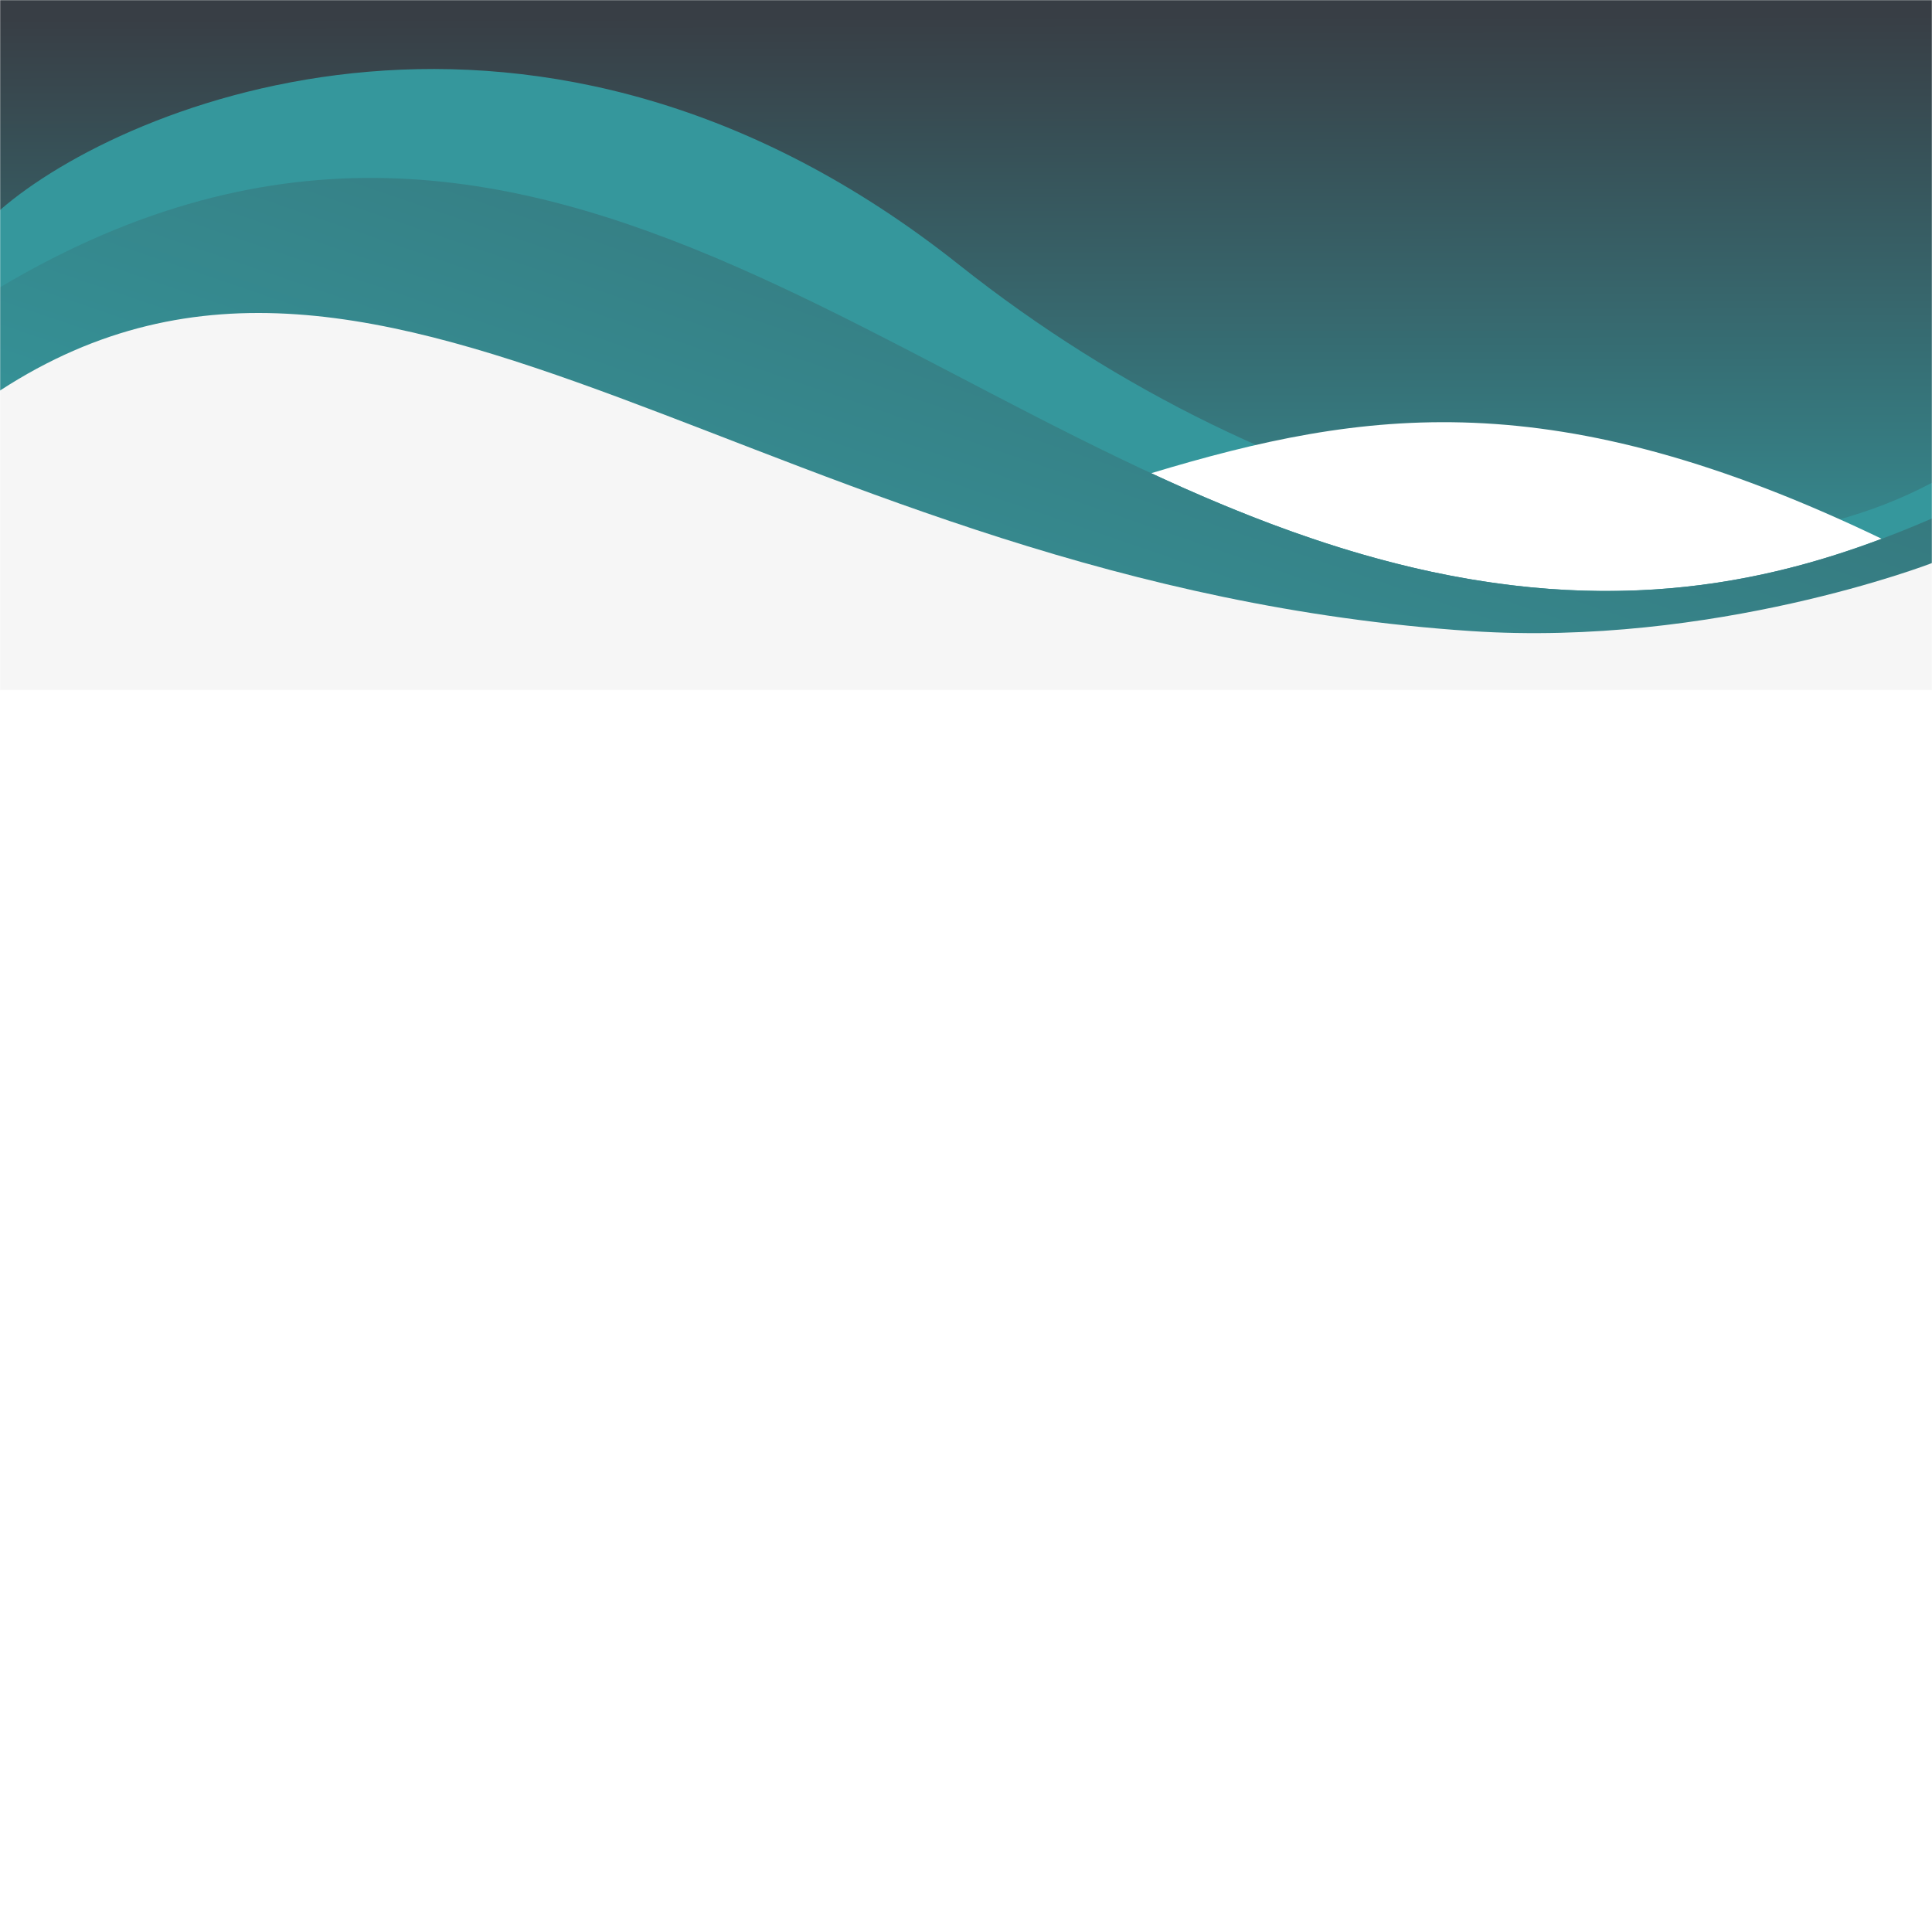 <svg xmlns="http://www.w3.org/2000/svg" xmlns:xlink="http://www.w3.org/1999/xlink" viewBox="0 0 1400 1400">
    <defs>
        <filter id="drop-shadow" y="-50%" height="200%">
            <feGaussianBlur in="SourceAlpha" stdDeviation="10" />
            <feOffset dx="0" dy="-4" result="offsetblur" />
            <feFlood flood-color="rgba(0,0,0,0.4)" />
            <feComposite in2="offsetblur" operator="in" />
            <feMerge>
                <feMergeNode />
                <feMergeNode in="SourceGraphic" />
            </feMerge>
        </filter>
        <mask maskUnits="userSpaceOnUse" x="0" y="0" width="1400" height="500" id="SVGID_1_">
            <rect style="fill:white" width="1400" height="550"/>
        </mask>
        <linearGradient id="linear-gradient" x1="700.51" y1="8915.67" x2="699.42" y2="9429.18"
        gradientTransform="matrix(1, 0, 0, -1, 0, 9440.95)" gradientUnits="userSpaceOnUse">
            <stop offset="0.11" stop-color="#35979c" />
            <stop offset="1" stop-color="#383E45" />
        </linearGradient>
        <linearGradient id="linear-gradient-2" x1="904.49" y1="9586.58" x2="351.14" y2="8214.94"
        gradientTransform="matrix(1, 0, 0, -1, 0, 9440.95)" gradientUnits="userSpaceOnUse">
            <stop offset="0.8" stop-color="#35979c" />
            <stop offset="0.97" stop-color="#383E45" />
        </linearGradient>
        <linearGradient id="linear-gradient-4" x1="622.62" y1="8824.69" x2="1098.85" y2="10216.47"
        gradientTransform="matrix(1, 0, 0, -1, 0, 9440.95)" gradientUnits="userSpaceOnUse">
            <stop offset="0" stop-color="#35979c" />
            <stop offset="0.99" stop-color="#383E45" />
        </linearGradient>
    </defs>
    <g style="mask:url(#SVGID_1_)">
        <polygon points="1400,471.7 0,470 0,0 1400,0" style="fill: url(#linear-gradient)" />
        <path d="M0,156.2C89.9,77.9,390.4-46,695,195.9c232,184.2,528.2,252.1,705,157.9v53.2H0V568V156.2z"
        style="fill: url(#linear-gradient-2); filter: url(#drop-shadow)" />
        <path d="M1037.6,418.4c137.4,29.3,241.9,7.7,325.9-24c-237.3-114-374.4-94.2-529.3-47.5
      C899.6,377.3,966.9,403.3,1037.6,418.4z"
        style="fill: #FFFFFF; filter: url(#drop-shadow)" />
        <path d="M0,212.2c401.1-238,673.5,128.4,1037.6,206.2c158.1,33.8,272.6,0,362.4-38.7v92H0V212.2z"
        style="fill: url(#linear-gradient-4); filter: url(#drop-shadow)" />
        <path d="M0,287c283.4-184.2,559.7,140.5,1066,174.3c175.6,11.7,333.1-48.9,334-49.3v140H0V287z"
        style="fill:#F6F6F6;filter: url(#drop-shadow)" />
    </g>
</svg>
